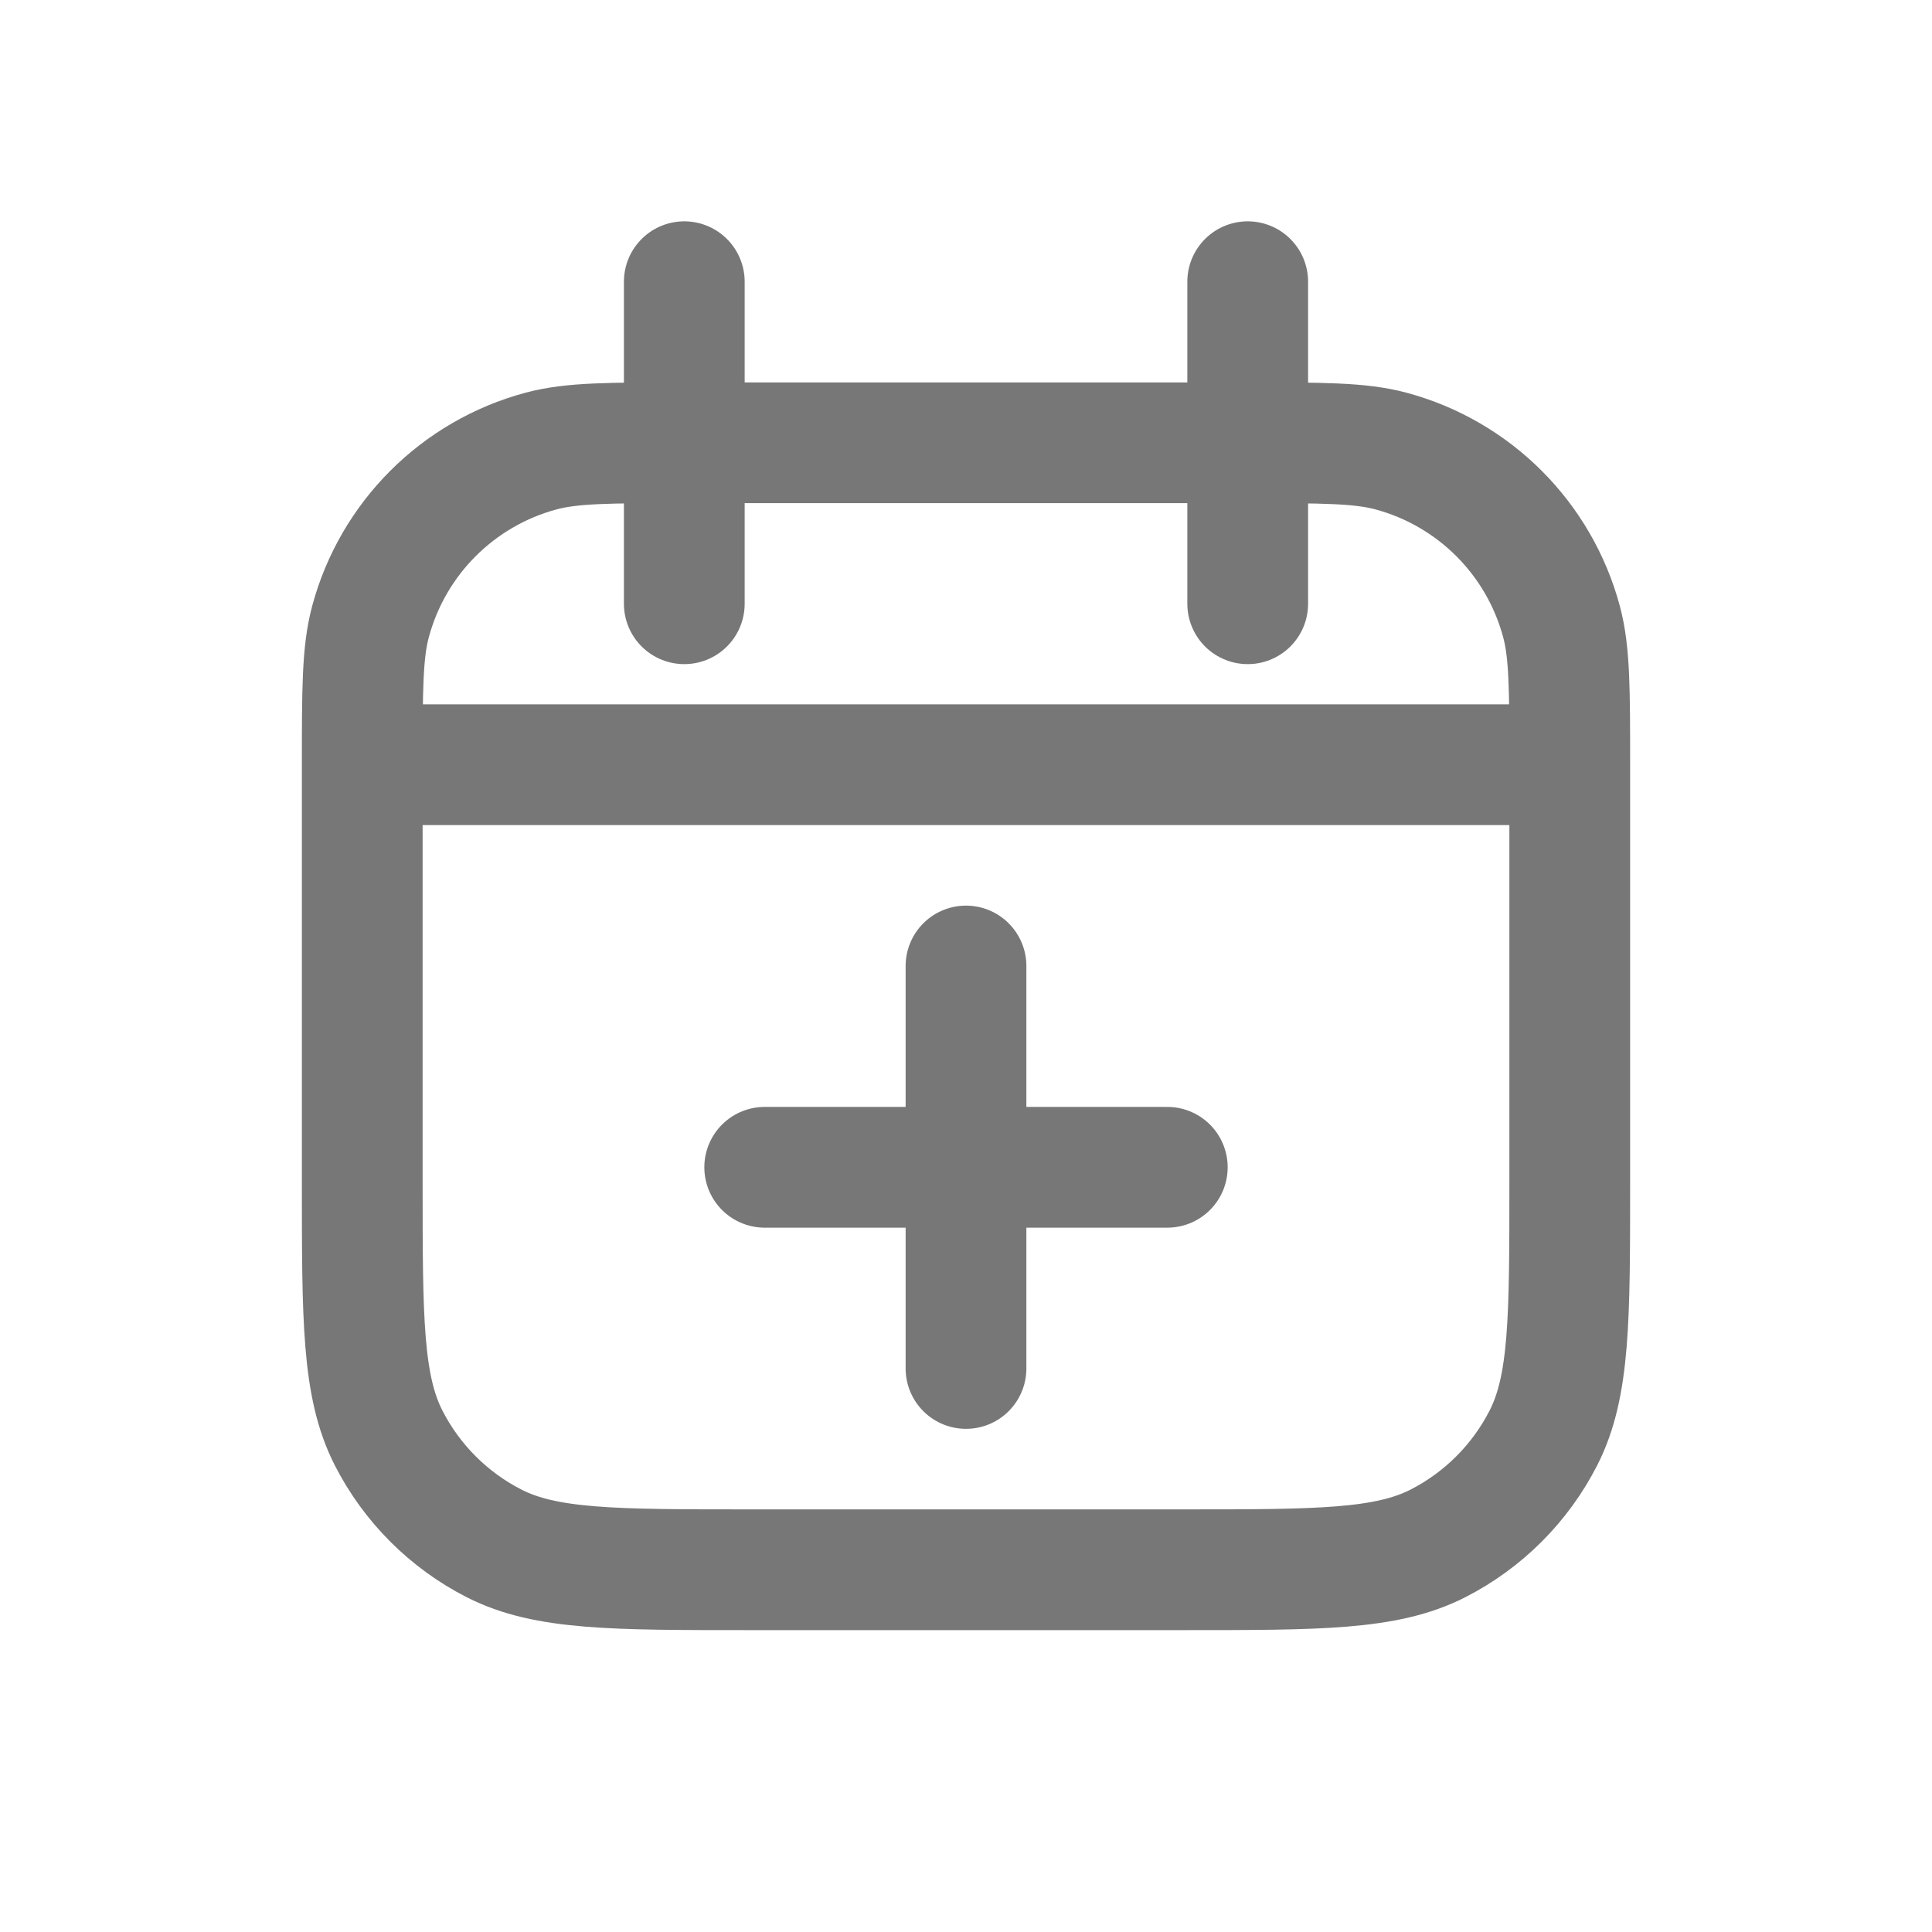 <svg width="16" height="16" viewBox="0 0 16 16" fill="none" xmlns="http://www.w3.org/2000/svg">
<path d="M13 6.333V6.333C13 5.713 13 5.403 12.932 5.149C12.747 4.459 12.208 3.92 11.518 3.735C11.263 3.667 10.953 3.667 10.333 3.667H5.667C5.047 3.667 4.737 3.667 4.482 3.735C3.792 3.92 3.253 4.459 3.068 5.149C3 5.403 3 5.713 3 6.333V6.333M13 6.333V9.8C13 10.92 13 11.48 12.782 11.908C12.59 12.284 12.284 12.59 11.908 12.782C11.48 13 10.92 13 9.8 13H6.2C5.08 13 4.52 13 4.092 12.782C3.716 12.59 3.41 12.284 3.218 11.908C3 11.48 3 10.92 3 9.8V6.333M13 6.333H3" stroke="#777777"/>
<path d="M5.667 2.333L5.667 5M10.333 2.333L10.333 5" stroke="#777777" stroke-linecap="round"/>
<path d="M8 11.333L8 8" stroke="#777777" stroke-linecap="round"/>
<path d="M9.667 9.667L6.333 9.667" stroke="#777777" stroke-linecap="round"/>
</svg>
